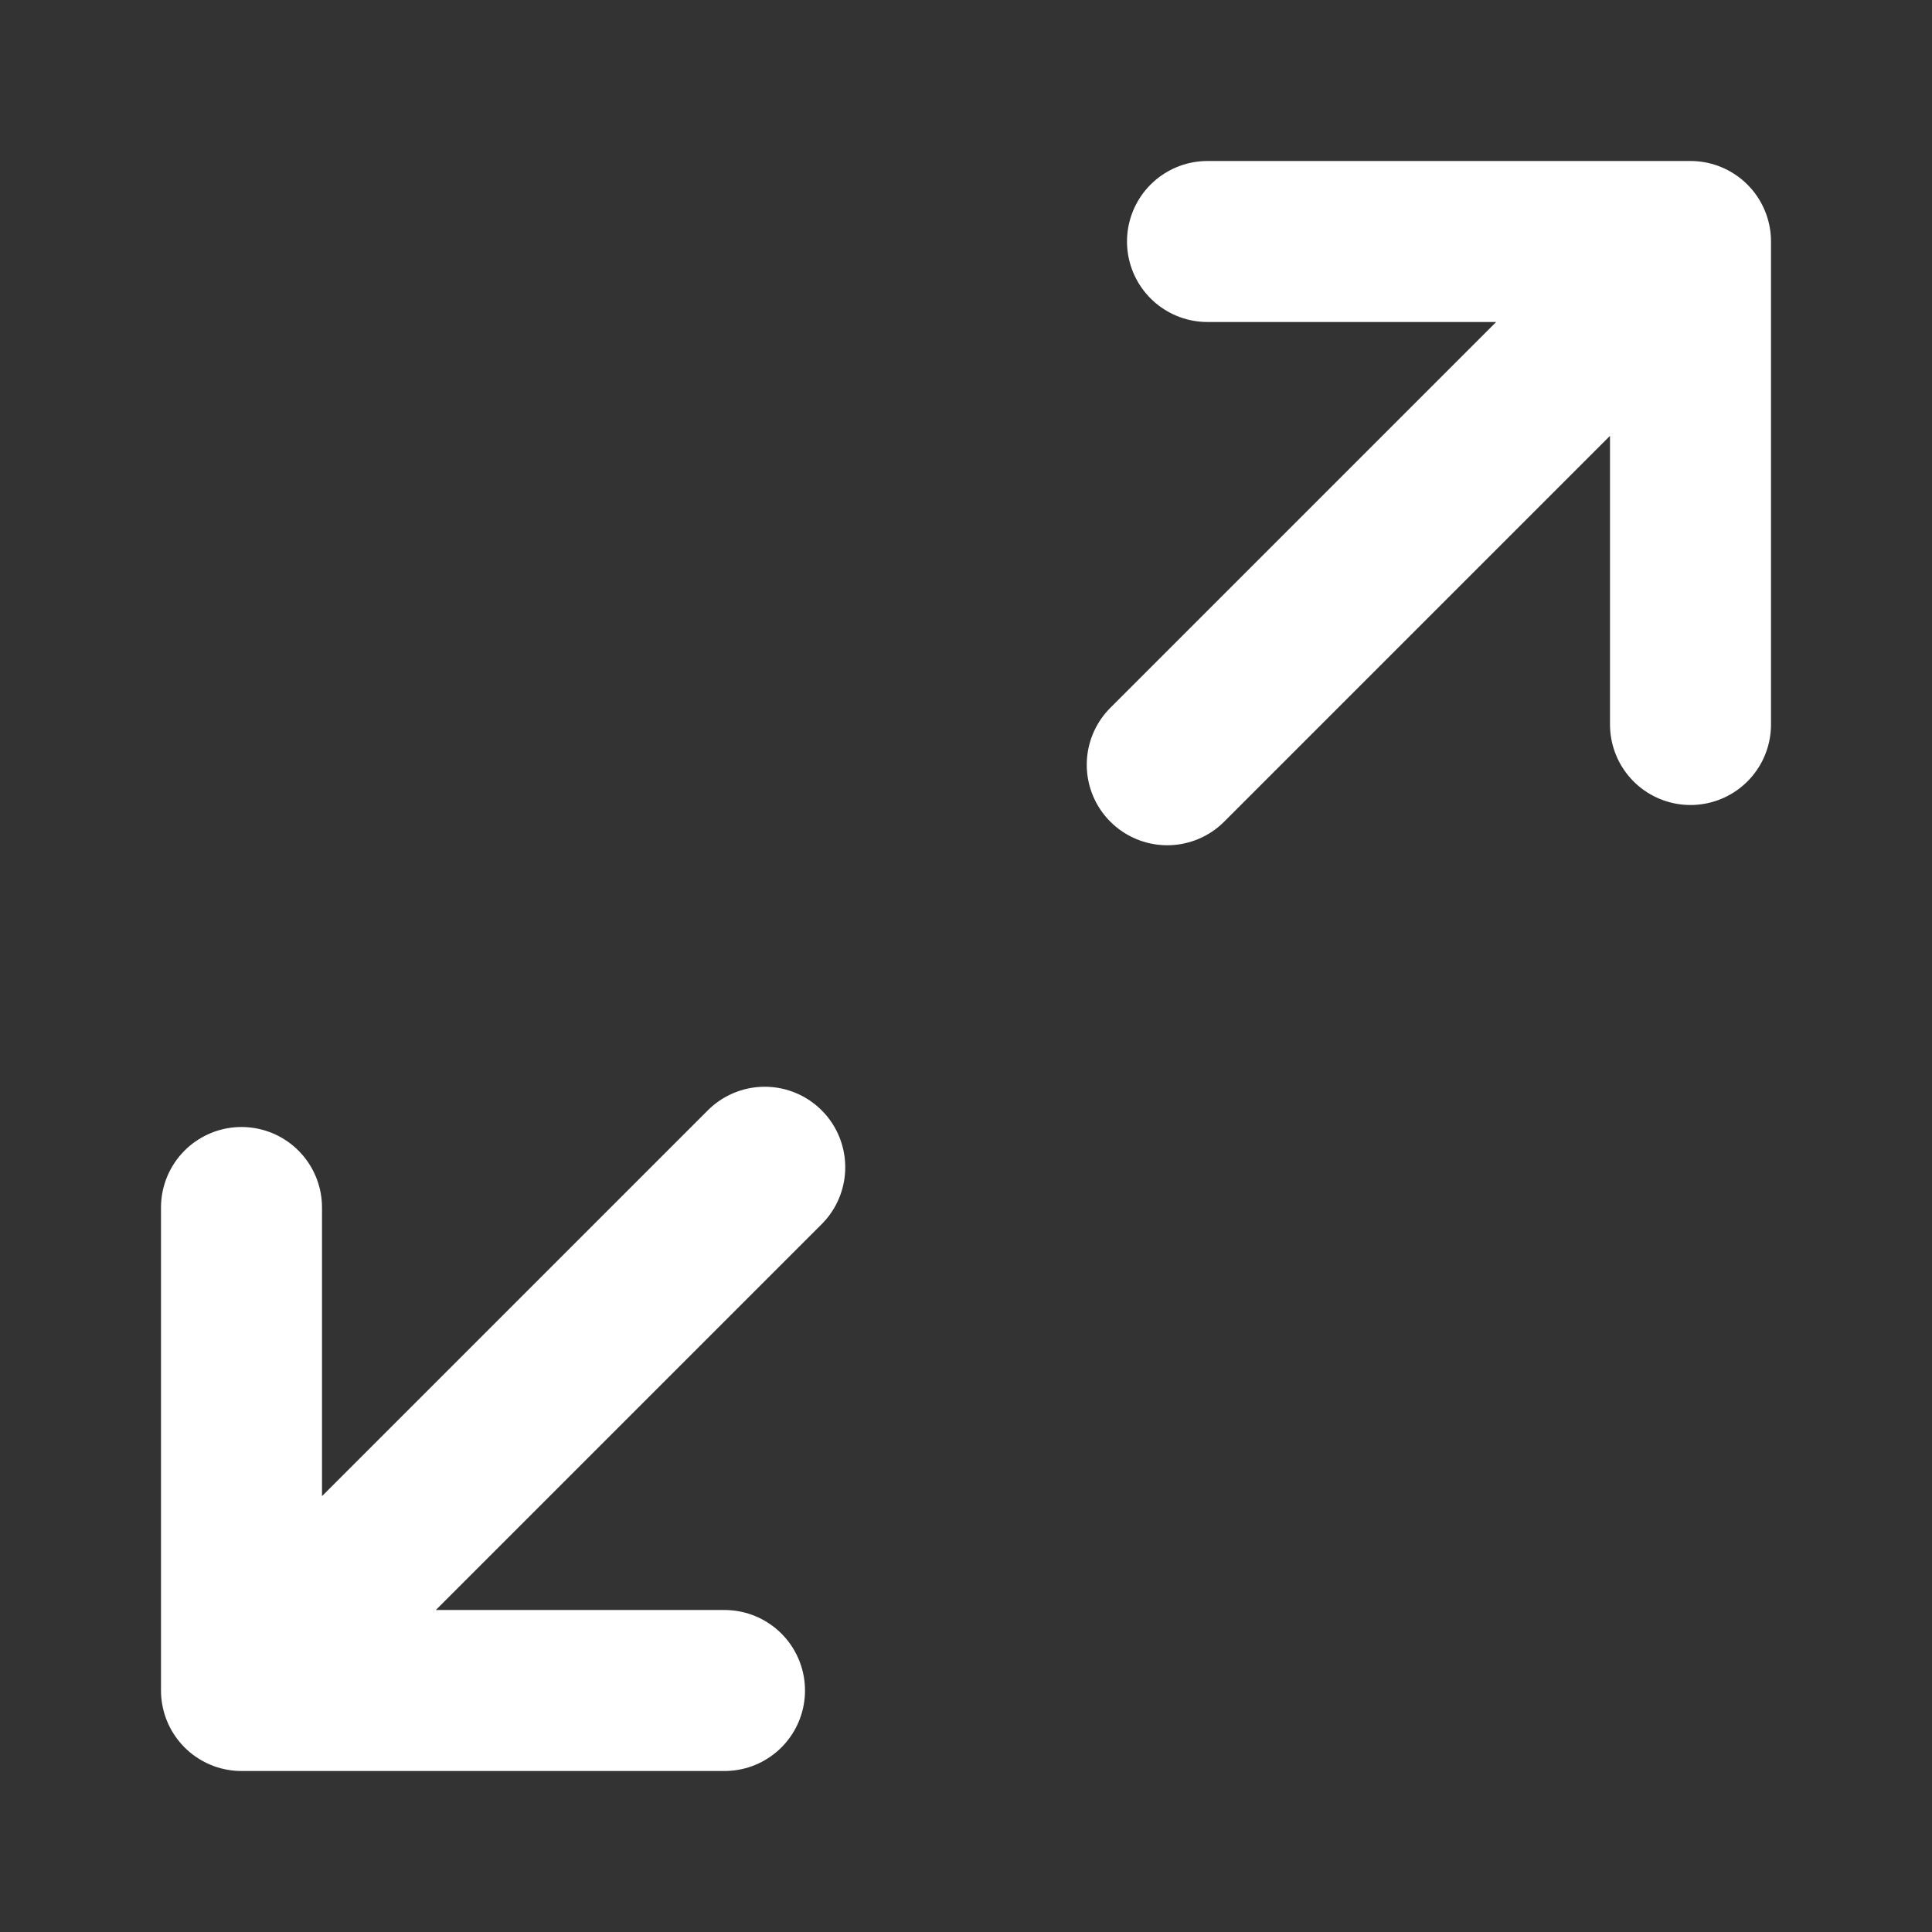 <svg width="800" height="800" viewBox="0 0 24 24" fill="none" xmlns="http://www.w3.org/2000/svg"><rect x="0" y="0" width="24" height="24" fill="#333333" stroke="none"/><path d="M14.5 9.5 21 3m0 0h-6m6 0v6M3 21l6.5-6.5M3 21v-6m0 6h6" stroke="#fff" stroke-width="2" stroke-linecap="round" stroke-linejoin="round"/></svg>